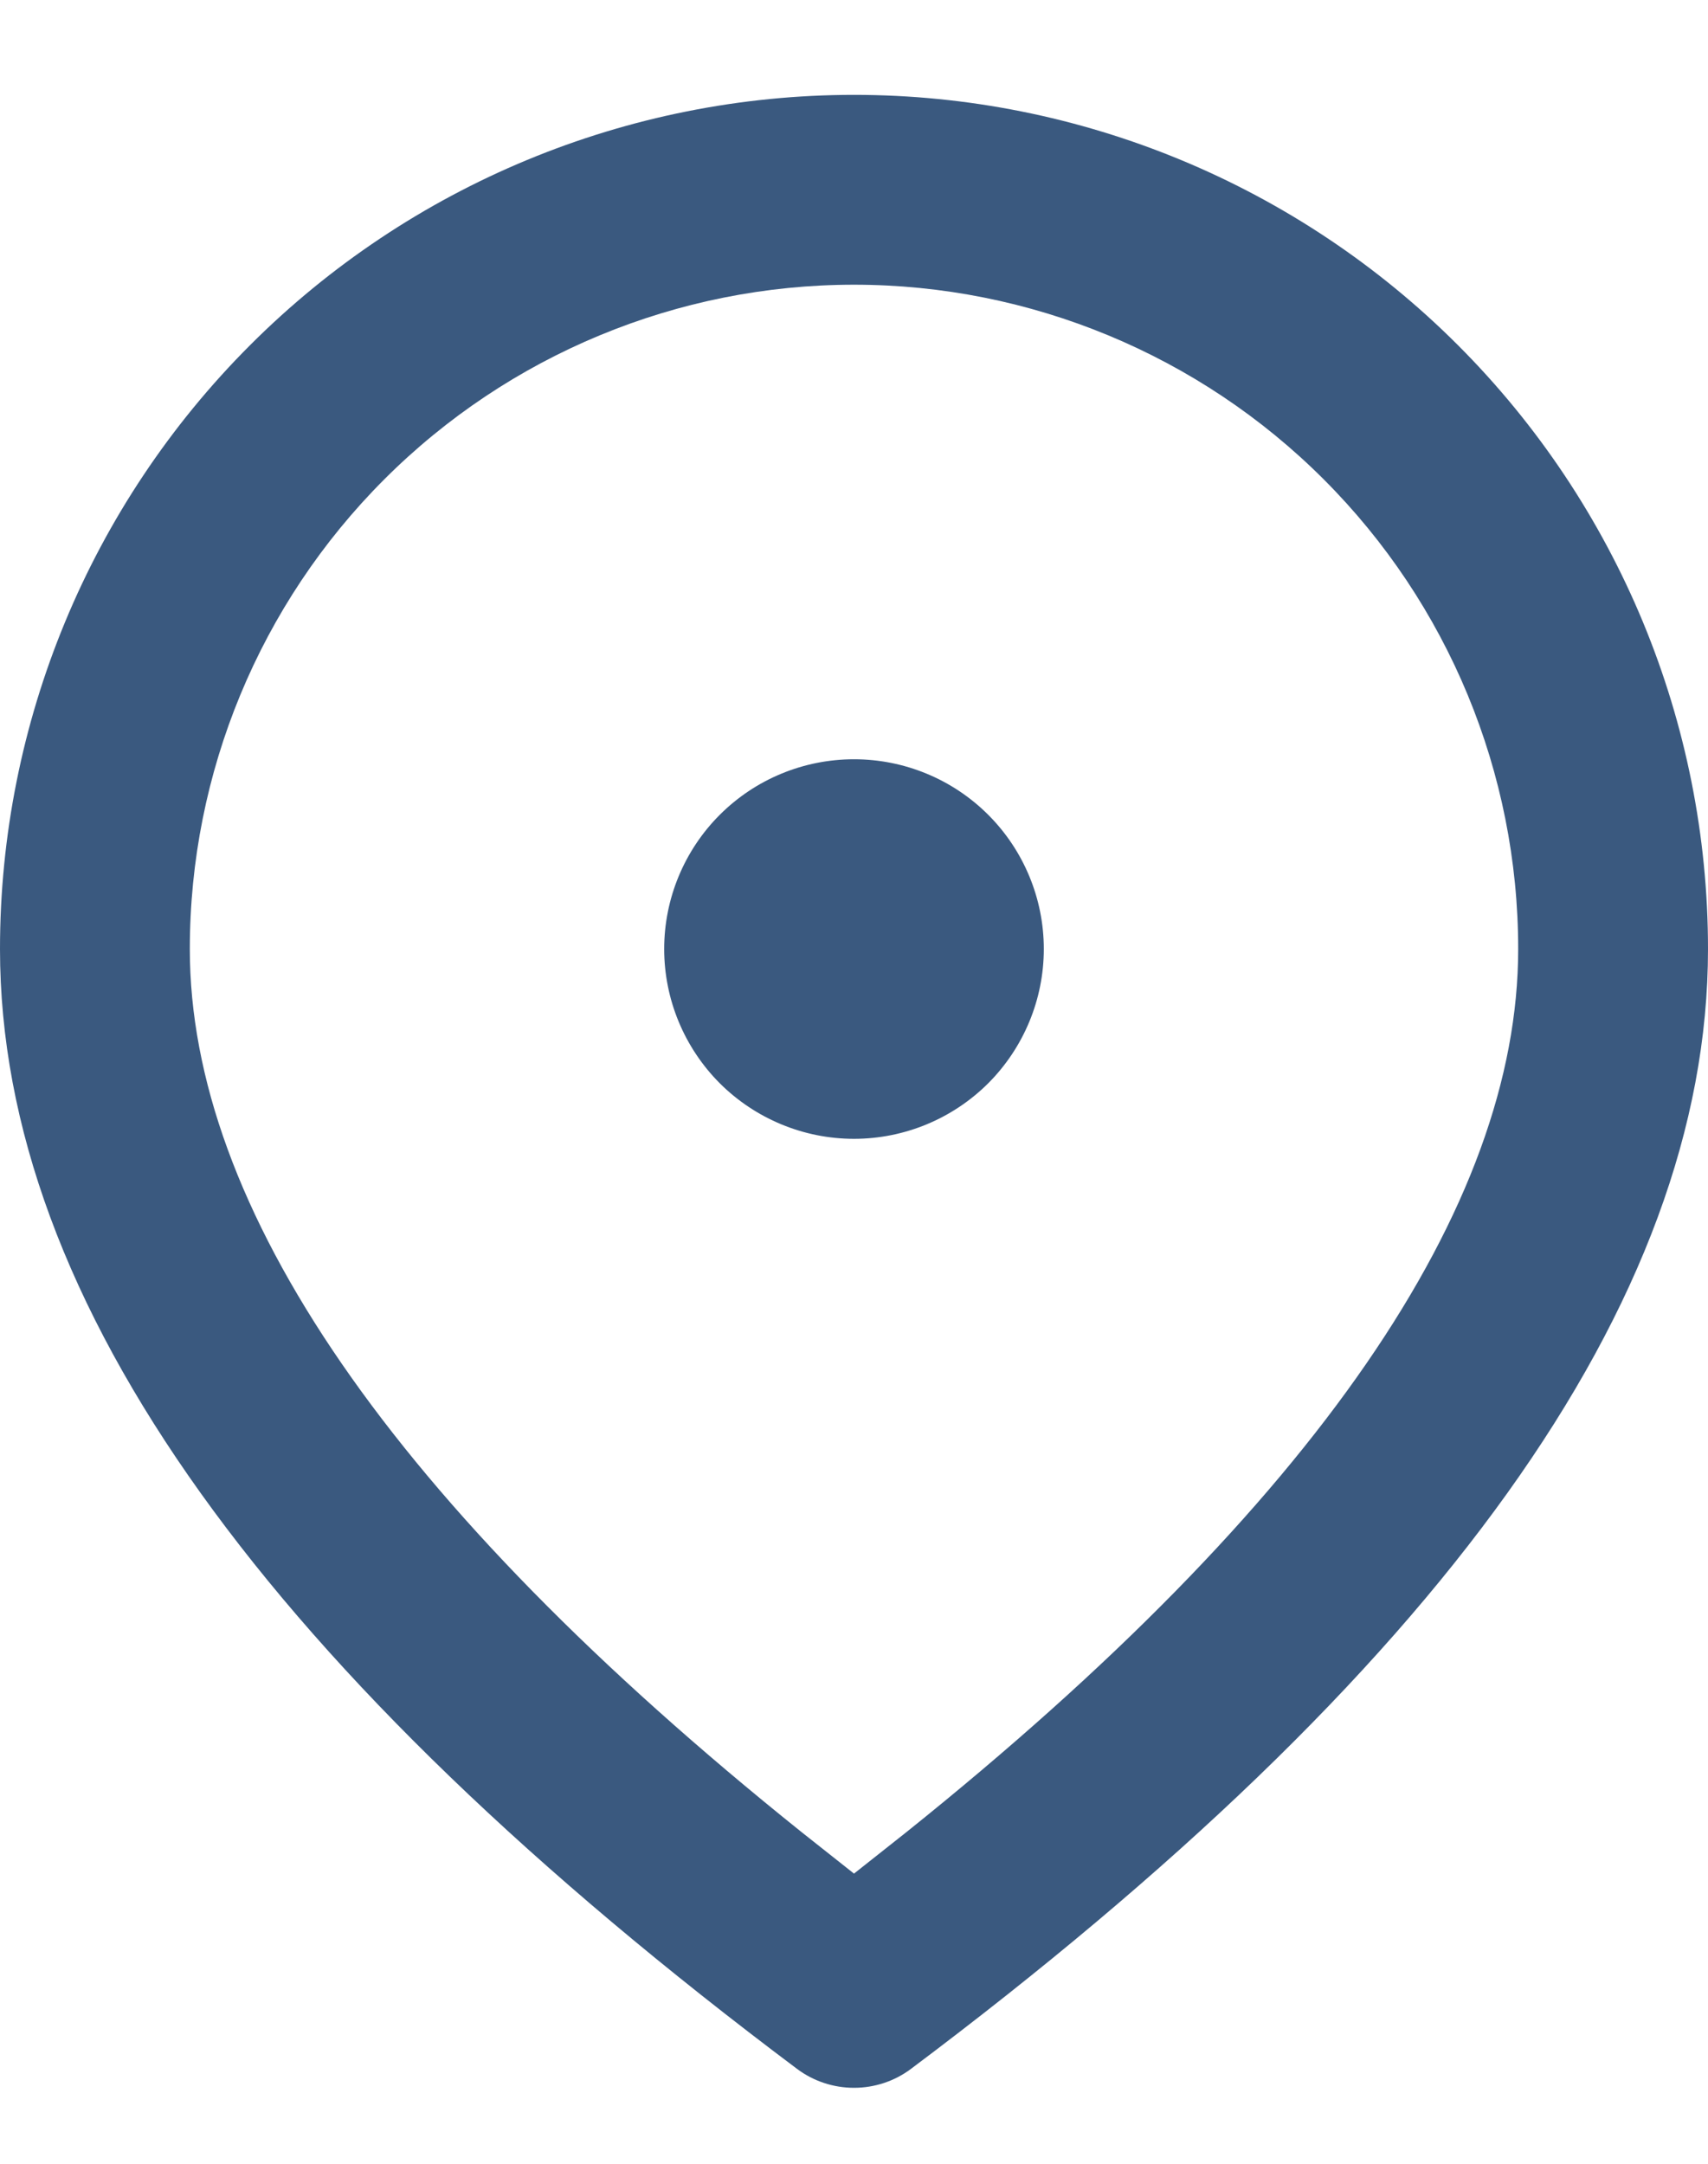 <svg width="15" height="19" viewBox="0 0 15 19" fill="none" xmlns="http://www.w3.org/2000/svg">
<path d="M7.5 0.833C9.489 0.833 11.397 1.624 12.803 3.03C14.21 4.437 15 6.344 15 8.333C15 11.438 12.633 14.692 8 18.167C7.856 18.275 7.68 18.333 7.5 18.333C7.32 18.333 7.144 18.275 7 18.167C2.367 14.692 0 11.438 0 8.333C0 6.344 0.79 4.437 2.197 3.03C3.603 1.624 5.511 0.833 7.5 0.833ZM7.5 2.5C5.953 2.5 4.469 3.115 3.375 4.209C2.281 5.303 1.667 6.786 1.667 8.333C1.667 10.592 3.432 13.197 7.04 16.088L7.5 16.452L7.96 16.088C11.568 13.197 13.333 10.592 13.333 8.333C13.333 6.786 12.719 5.303 11.625 4.209C10.531 3.115 9.047 2.5 7.5 2.5ZM7.5 6.667C7.942 6.667 8.366 6.842 8.679 7.155C8.991 7.467 9.167 7.891 9.167 8.333C9.167 8.775 8.991 9.199 8.679 9.512C8.366 9.824 7.942 10 7.5 10C7.058 10 6.634 9.824 6.321 9.512C6.009 9.199 5.833 8.775 5.833 8.333C5.833 7.891 6.009 7.467 6.321 7.155C6.634 6.842 7.058 6.667 7.5 6.667Z" fill="#3A597F"/>
</svg>
